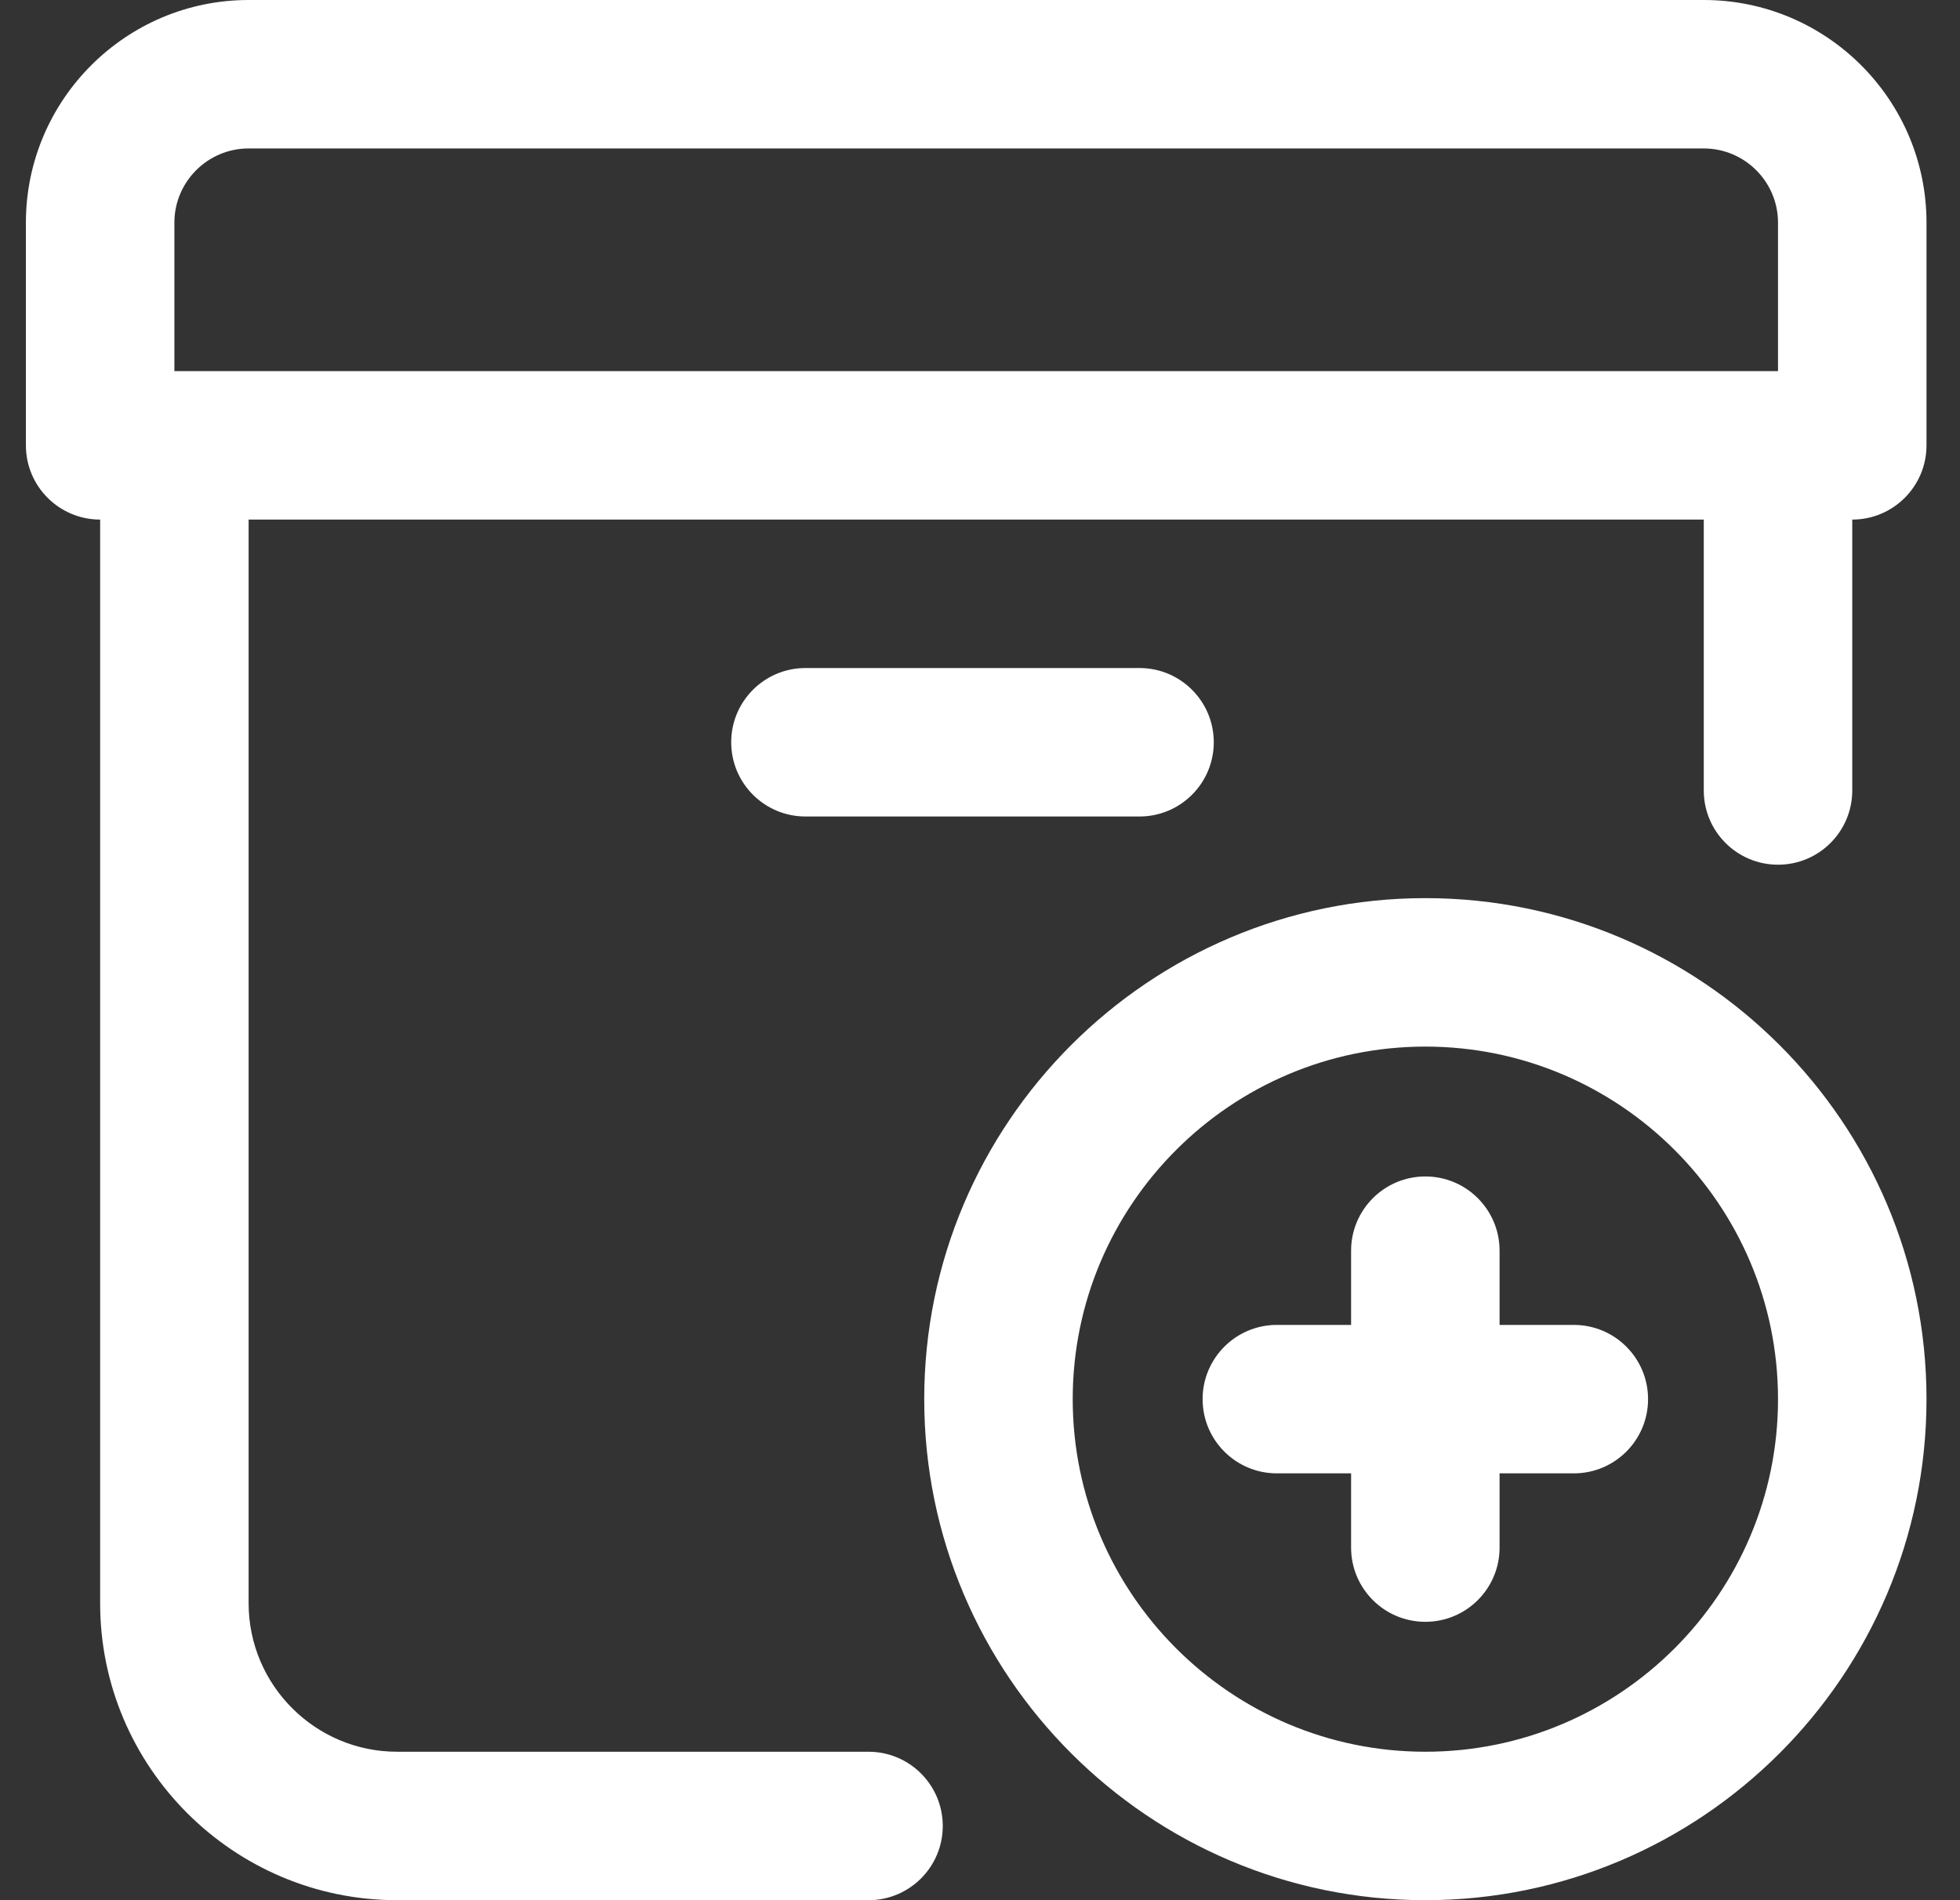 <svg width="33" height="32" viewBox="0 0 33 32" fill="none" xmlns="http://www.w3.org/2000/svg">
<rect x="0" y="0" width="33" height="32" fill="#333333" stroke="none"/>
<g clip-path="url(#clip0_789_15095)">
<path d="M23.998 15.125C19.346 15.125 15.561 18.91 15.561 23.562C15.561 28.215 19.346 32 23.998 32C28.651 32 32.436 28.215 32.436 23.562C32.436 18.91 28.651 15.125 23.998 15.125ZM23.998 29.5C20.725 29.5 18.061 26.836 18.061 23.562C18.061 20.289 20.725 17.625 23.998 17.625C27.273 17.625 29.936 20.289 29.936 23.562C29.936 26.836 27.273 29.5 23.998 29.5ZM27.748 23.562C27.748 24.253 27.189 24.812 26.498 24.812H25.248V26.062C25.248 26.753 24.689 27.312 23.998 27.312C23.308 27.312 22.748 26.753 22.748 26.062V24.812H21.498C20.808 24.812 20.248 24.253 20.248 23.562C20.248 22.872 20.808 22.312 21.498 22.312H22.748V21.062C22.748 20.372 23.308 19.812 23.998 19.812C24.689 19.812 25.248 20.372 25.248 21.062V22.312H26.498C27.189 22.312 27.748 22.872 27.748 23.562ZM28.686 0H4.186C2.118 0 0.436 1.682 0.436 3.75V7.5C0.436 8.19 0.996 8.75 1.686 8.75V27C1.686 29.757 3.929 32 6.686 32H14.623C15.314 32 15.873 31.44 15.873 30.75C15.873 30.06 15.314 29.5 14.623 29.5H6.686C5.308 29.5 4.186 28.378 4.186 27V8.75H28.686V13.312C28.686 14.003 29.246 14.562 29.936 14.562C30.626 14.562 31.186 14.003 31.186 13.312V8.75C31.876 8.75 32.436 8.19 32.436 7.5V3.75C32.436 1.682 30.754 0 28.686 0ZM2.936 3.75C2.936 3.061 3.497 2.5 4.186 2.5H28.686C29.375 2.5 29.936 3.061 29.936 3.75V6.25H2.936V3.75ZM19.186 13.75H13.561C12.871 13.75 12.311 13.19 12.311 12.5C12.311 11.81 12.871 11.25 13.561 11.25H19.186C19.876 11.25 20.436 11.81 20.436 12.5C20.436 13.19 19.876 13.75 19.186 13.75Z" fill="white"/>
</g>
<defs>
<clipPath id="clip0_789_15095">
<rect width="32" height="32" fill="white" transform="translate(0.436)"/>
</clipPath>
</defs>
</svg>
